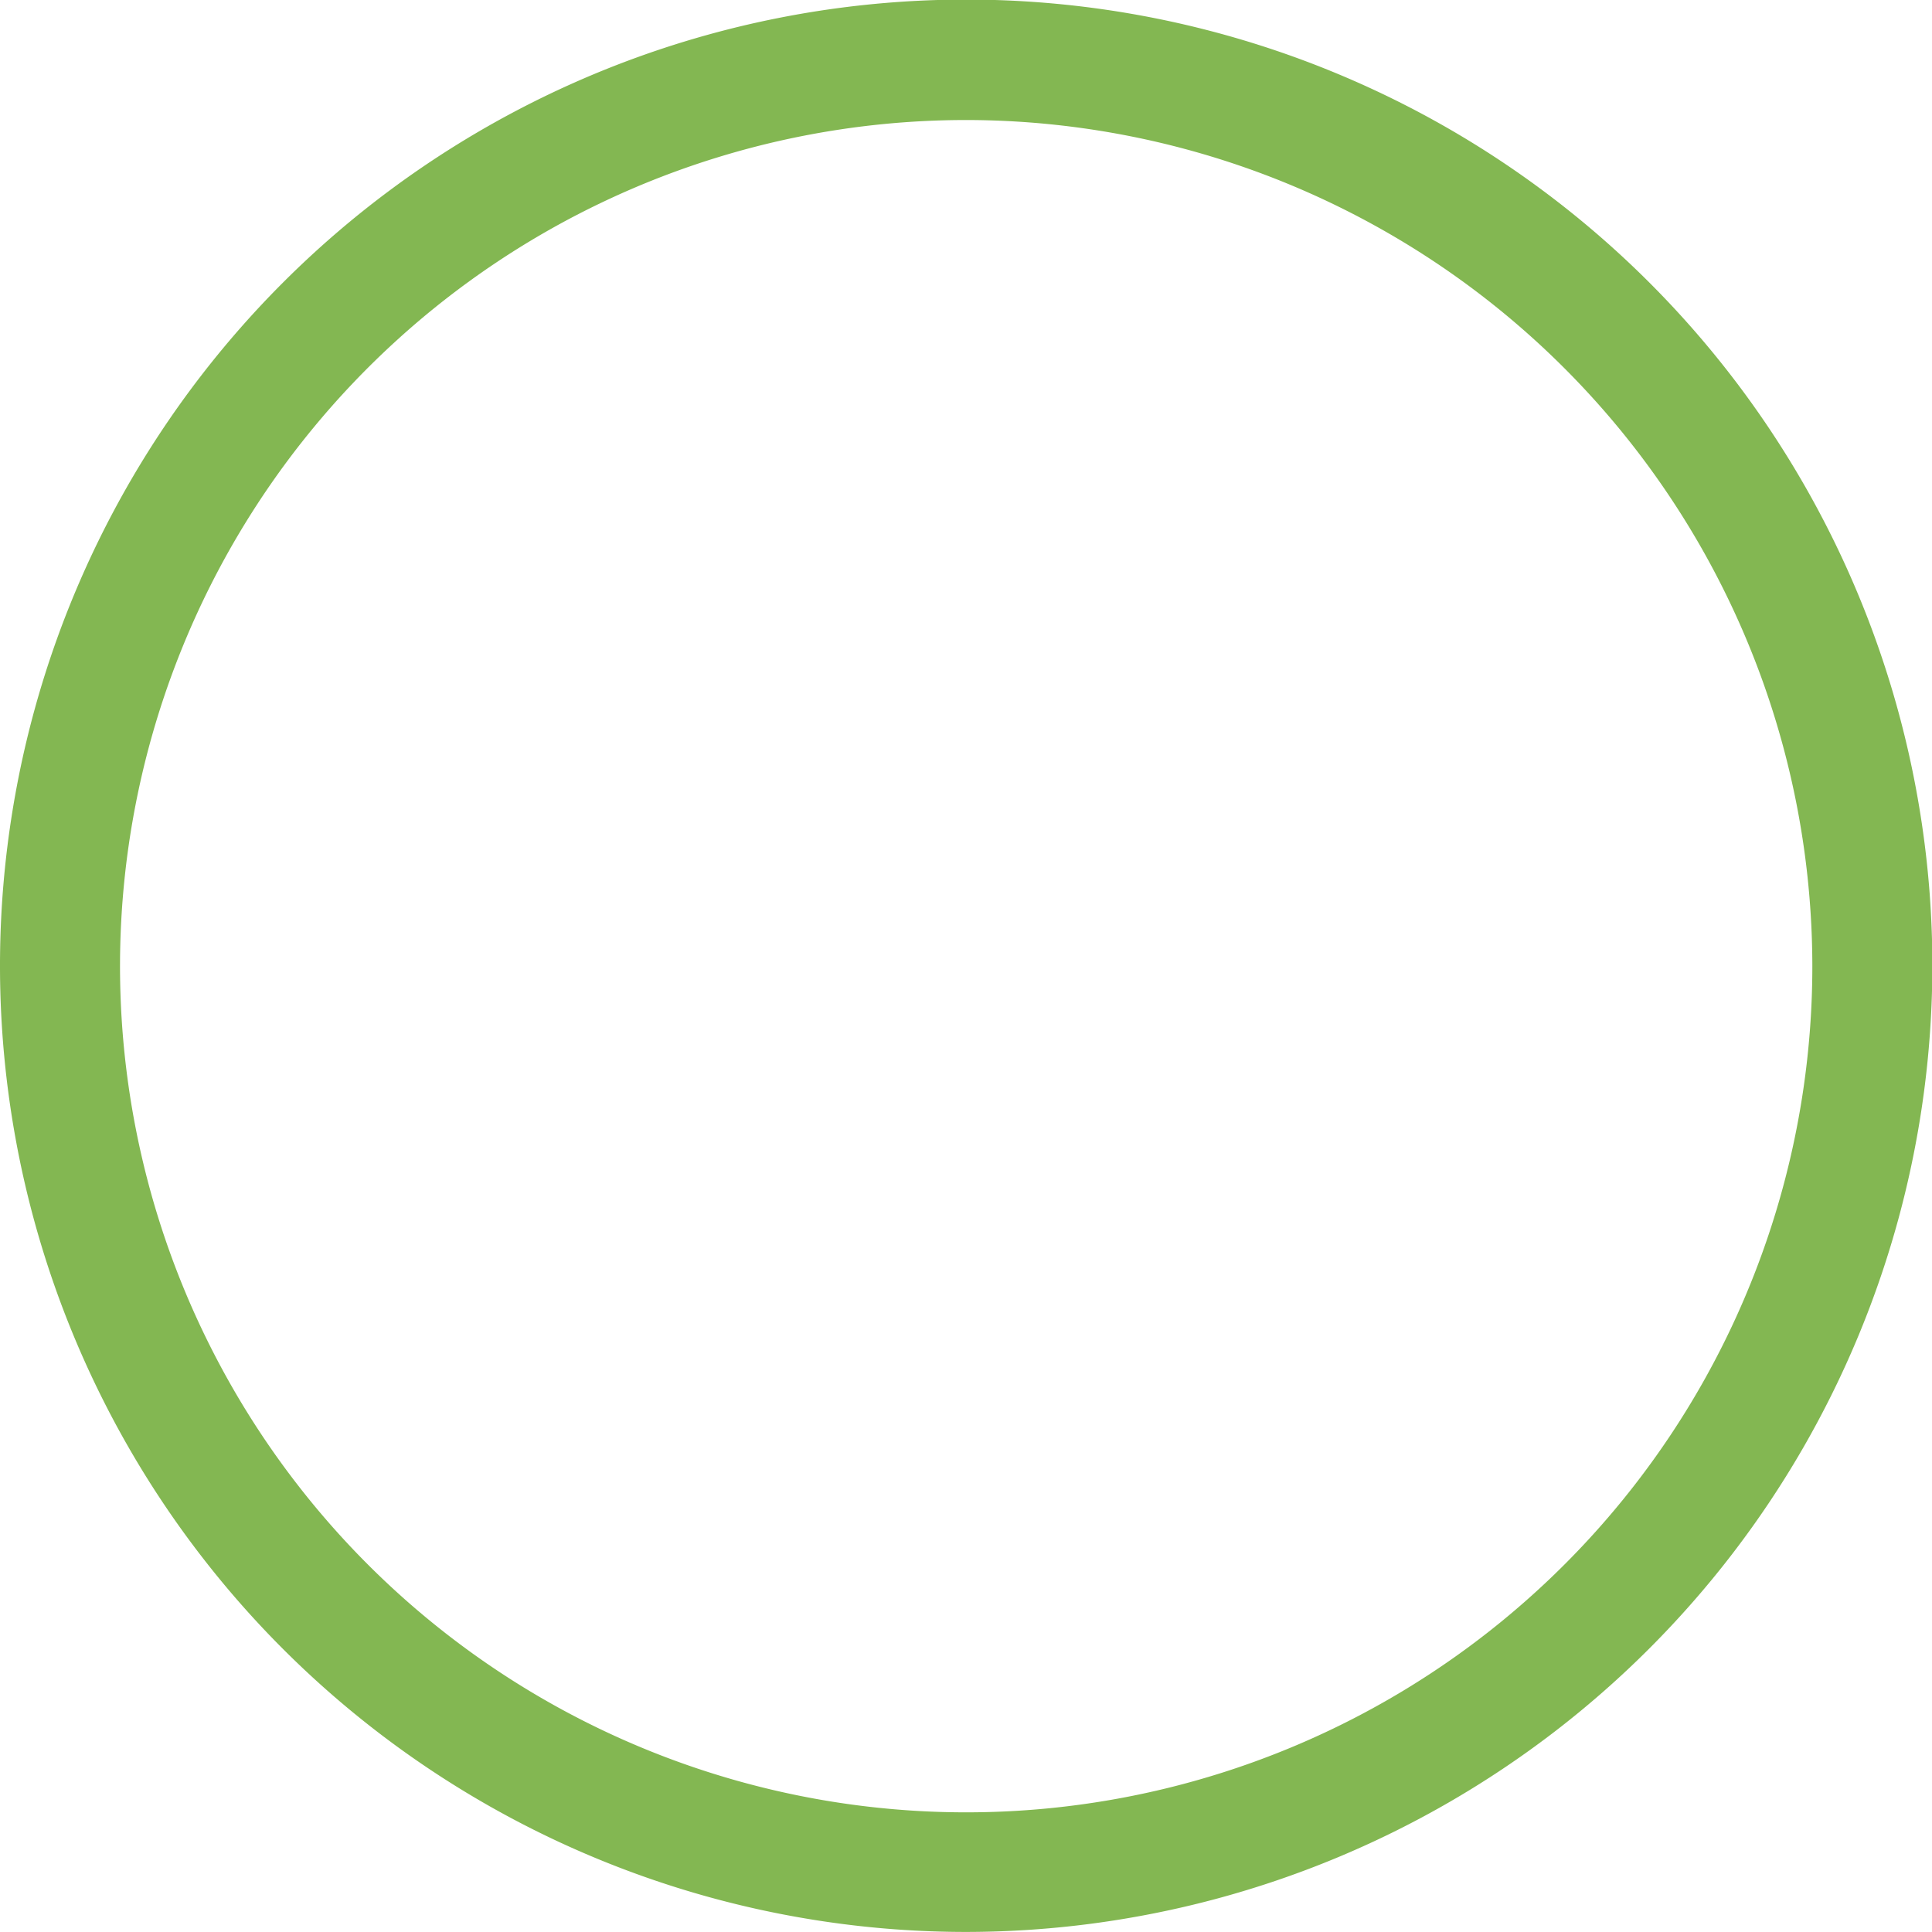 <svg xmlns="http://www.w3.org/2000/svg" width="32.194" height="32.193" viewBox="0 0 32.194 32.193">
  <path id="_4" data-name="4" d="M16.1,139.651a16.1,16.1,0,1,1,16.1-16.1,16.114,16.114,0,0,1-16.1,16.1m0-30.193a14.1,14.1,0,1,0,14.1,14.1,14.113,14.113,0,0,0-14.1-14.1" transform="translate(0 -107.458)" fill="#83b752"/>
</svg>

